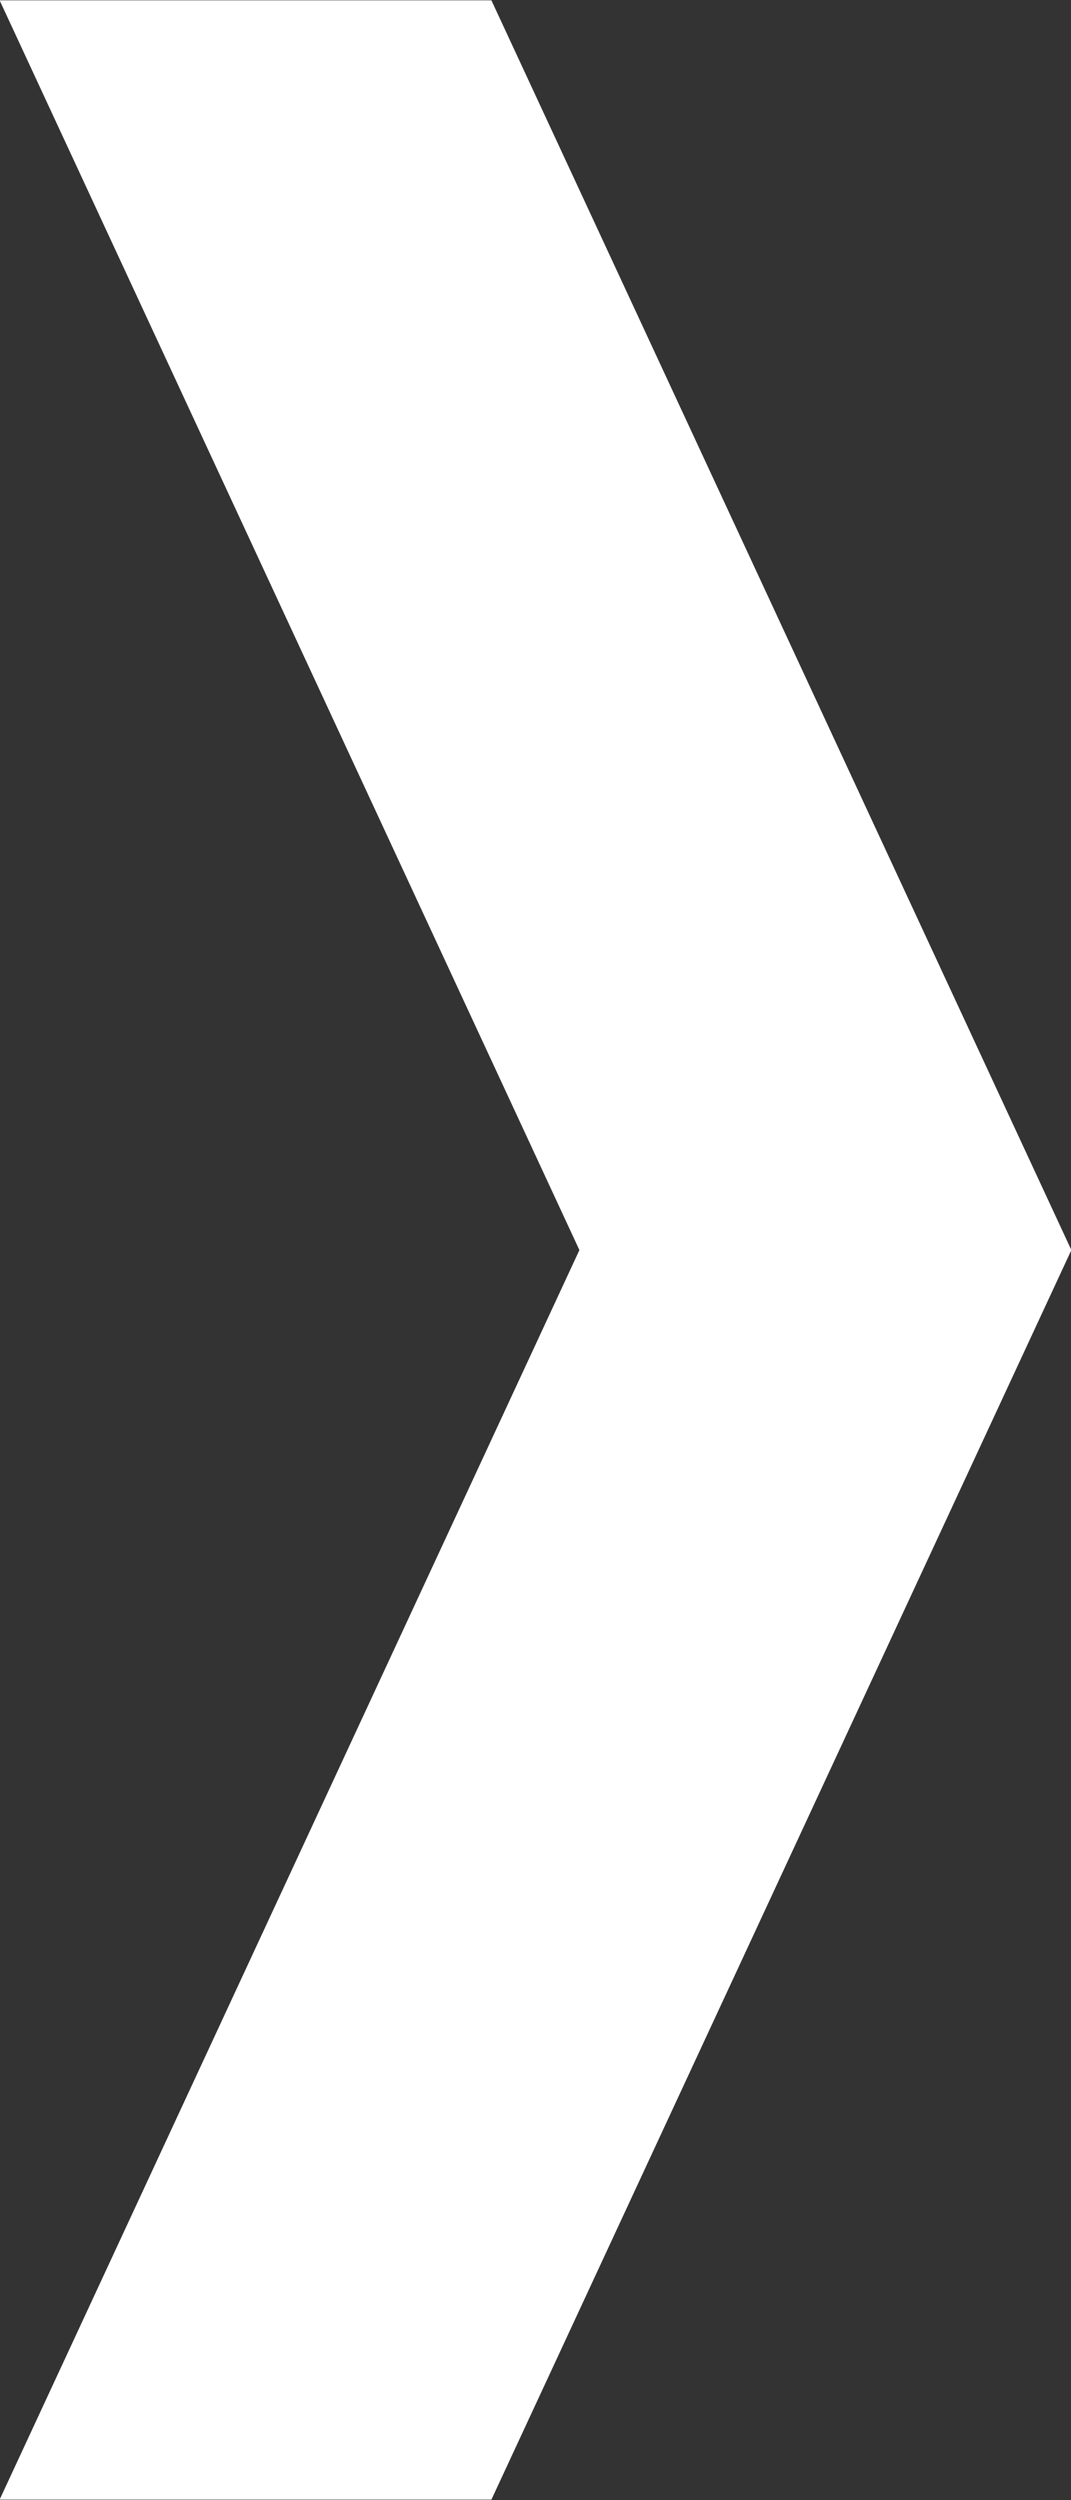 <svg xmlns="http://www.w3.org/2000/svg" width="6" height="14" viewBox="0 0 6 14"><rect x="0" y="0" width="6" height="14" fill="#333333" stroke="none"/><g><g><path fill="#fff" d="M-.002 13.997L3.246 7-.002.002h2.755L6.002 7l-3.249 6.997z"/></g></g></svg>